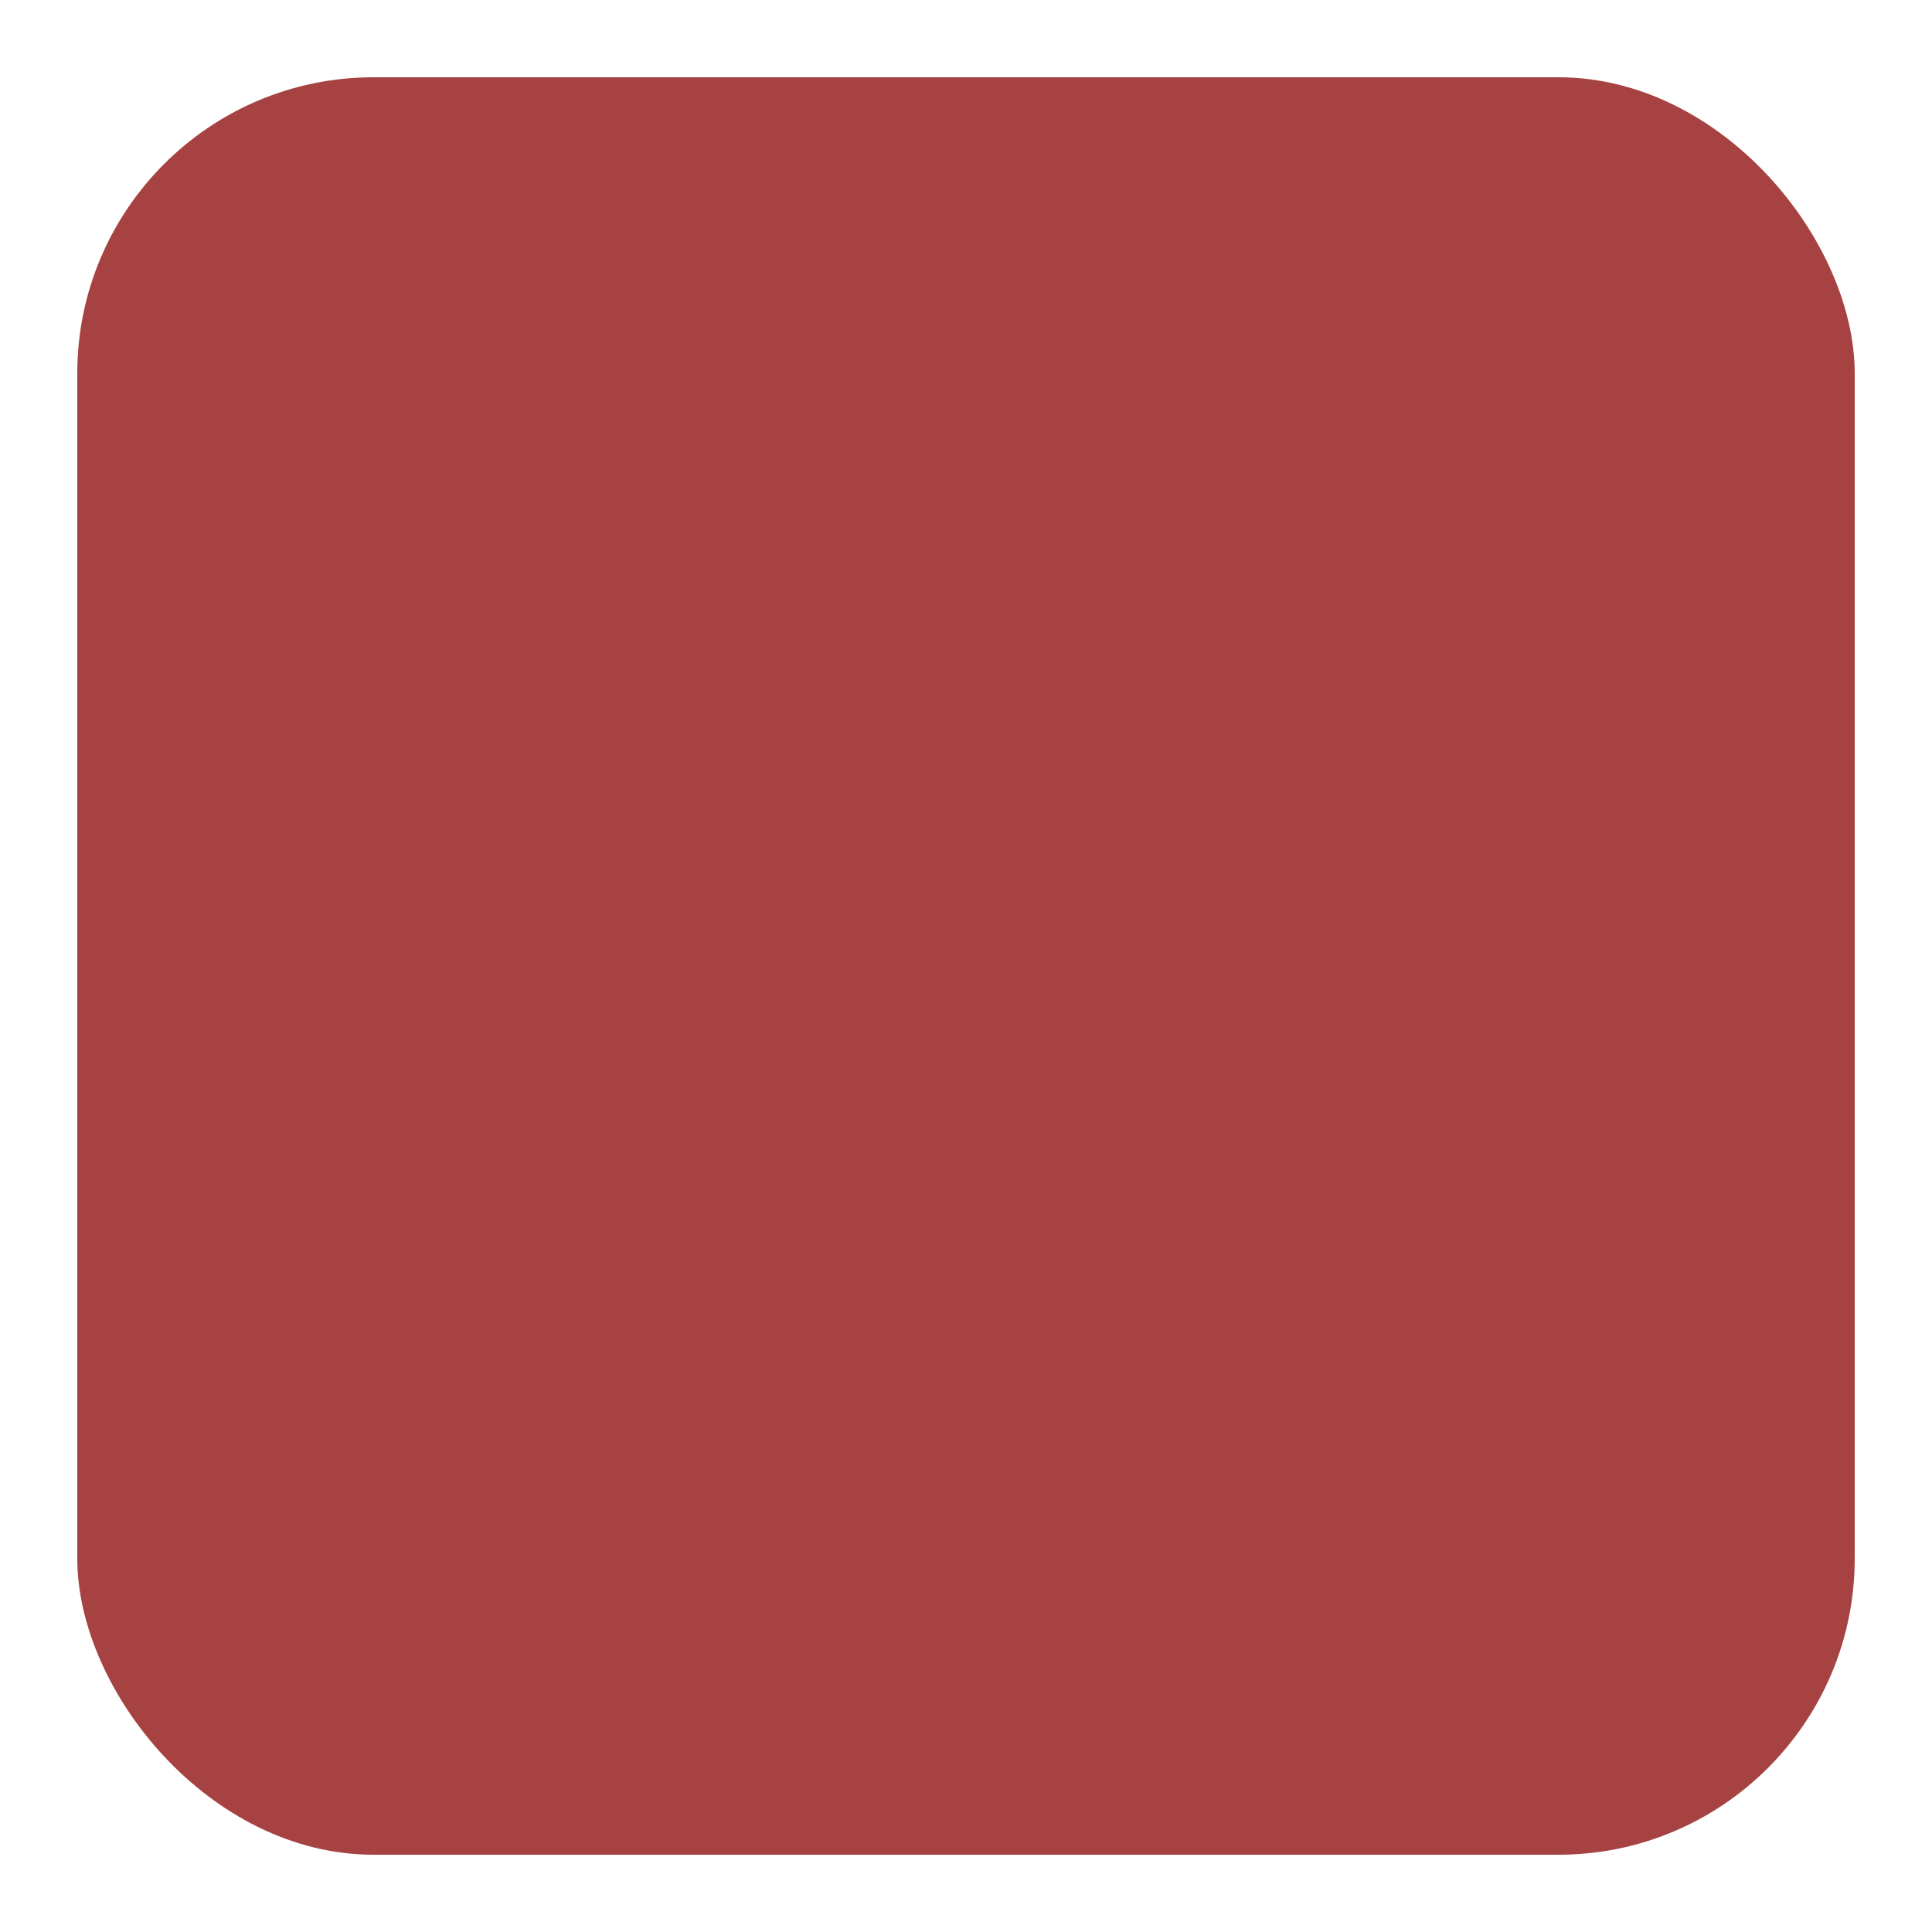 <?xml version="1.0" encoding="UTF-8" standalone="no"?>
<svg
   xmlns:dc="http://purl.org/dc/elements/1.1/"
   xmlns:cc="http://creativecommons.org/ns#"
   xmlns:rdf="http://www.w3.org/1999/02/22-rdf-syntax-ns#"
   xmlns:svg="http://www.w3.org/2000/svg"
   xmlns="http://www.w3.org/2000/svg"
   xmlns:sodipodi="http://sodipodi.sourceforge.net/DTD/sodipodi-0.dtd"
   xmlns:inkscape="http://www.inkscape.org/namespaces/inkscape"
   id="dark"
   viewBox="0 0 25 25"
   version="1.1"
   inkscape:version="0.48.4 r9939"
   width="100%"
   height="100%"
   sodipodi:docname="TicTacToeGame-cellbackground-active1-taken0.svg">
  <sodipodi:namedview
     pagecolor="#ffffff"
     bordercolor="#666666"
     borderopacity="1"
     objecttolerance="10"
     gridtolerance="10"
     guidetolerance="10"
     inkscape:pageopacity="0"
     inkscape:pageshadow="2"
     inkscape:window-width="1149"
     inkscape:window-height="947"
     id="namedview27"
     showgrid="false"
     inkscape:zoom="11.775189"
     inkscape:cx="1.0338868"
     inkscape:cy="3.5368073"
     inkscape:window-x="736"
     inkscape:window-y="27"
     inkscape:window-maximized="0"
     inkscape:current-layer="g3006" />
  <defs
     id="defs3">
    <style
       id="style5">.cls-1{fill:#1f2225;}</style>
  </defs>
  <title
     id="title7">field</title>
  <g
     id="g3006"
     transform="translate(0,-165)">
    <rect
       id="rect9"
       ry="3.833"
       rx="3.833"
       height="23"
       width="23"
       class="cls-1"
       x="1"
       y="166"
       style="fill:#a64242;fill-opacity:1" />
  </g>
</svg>

